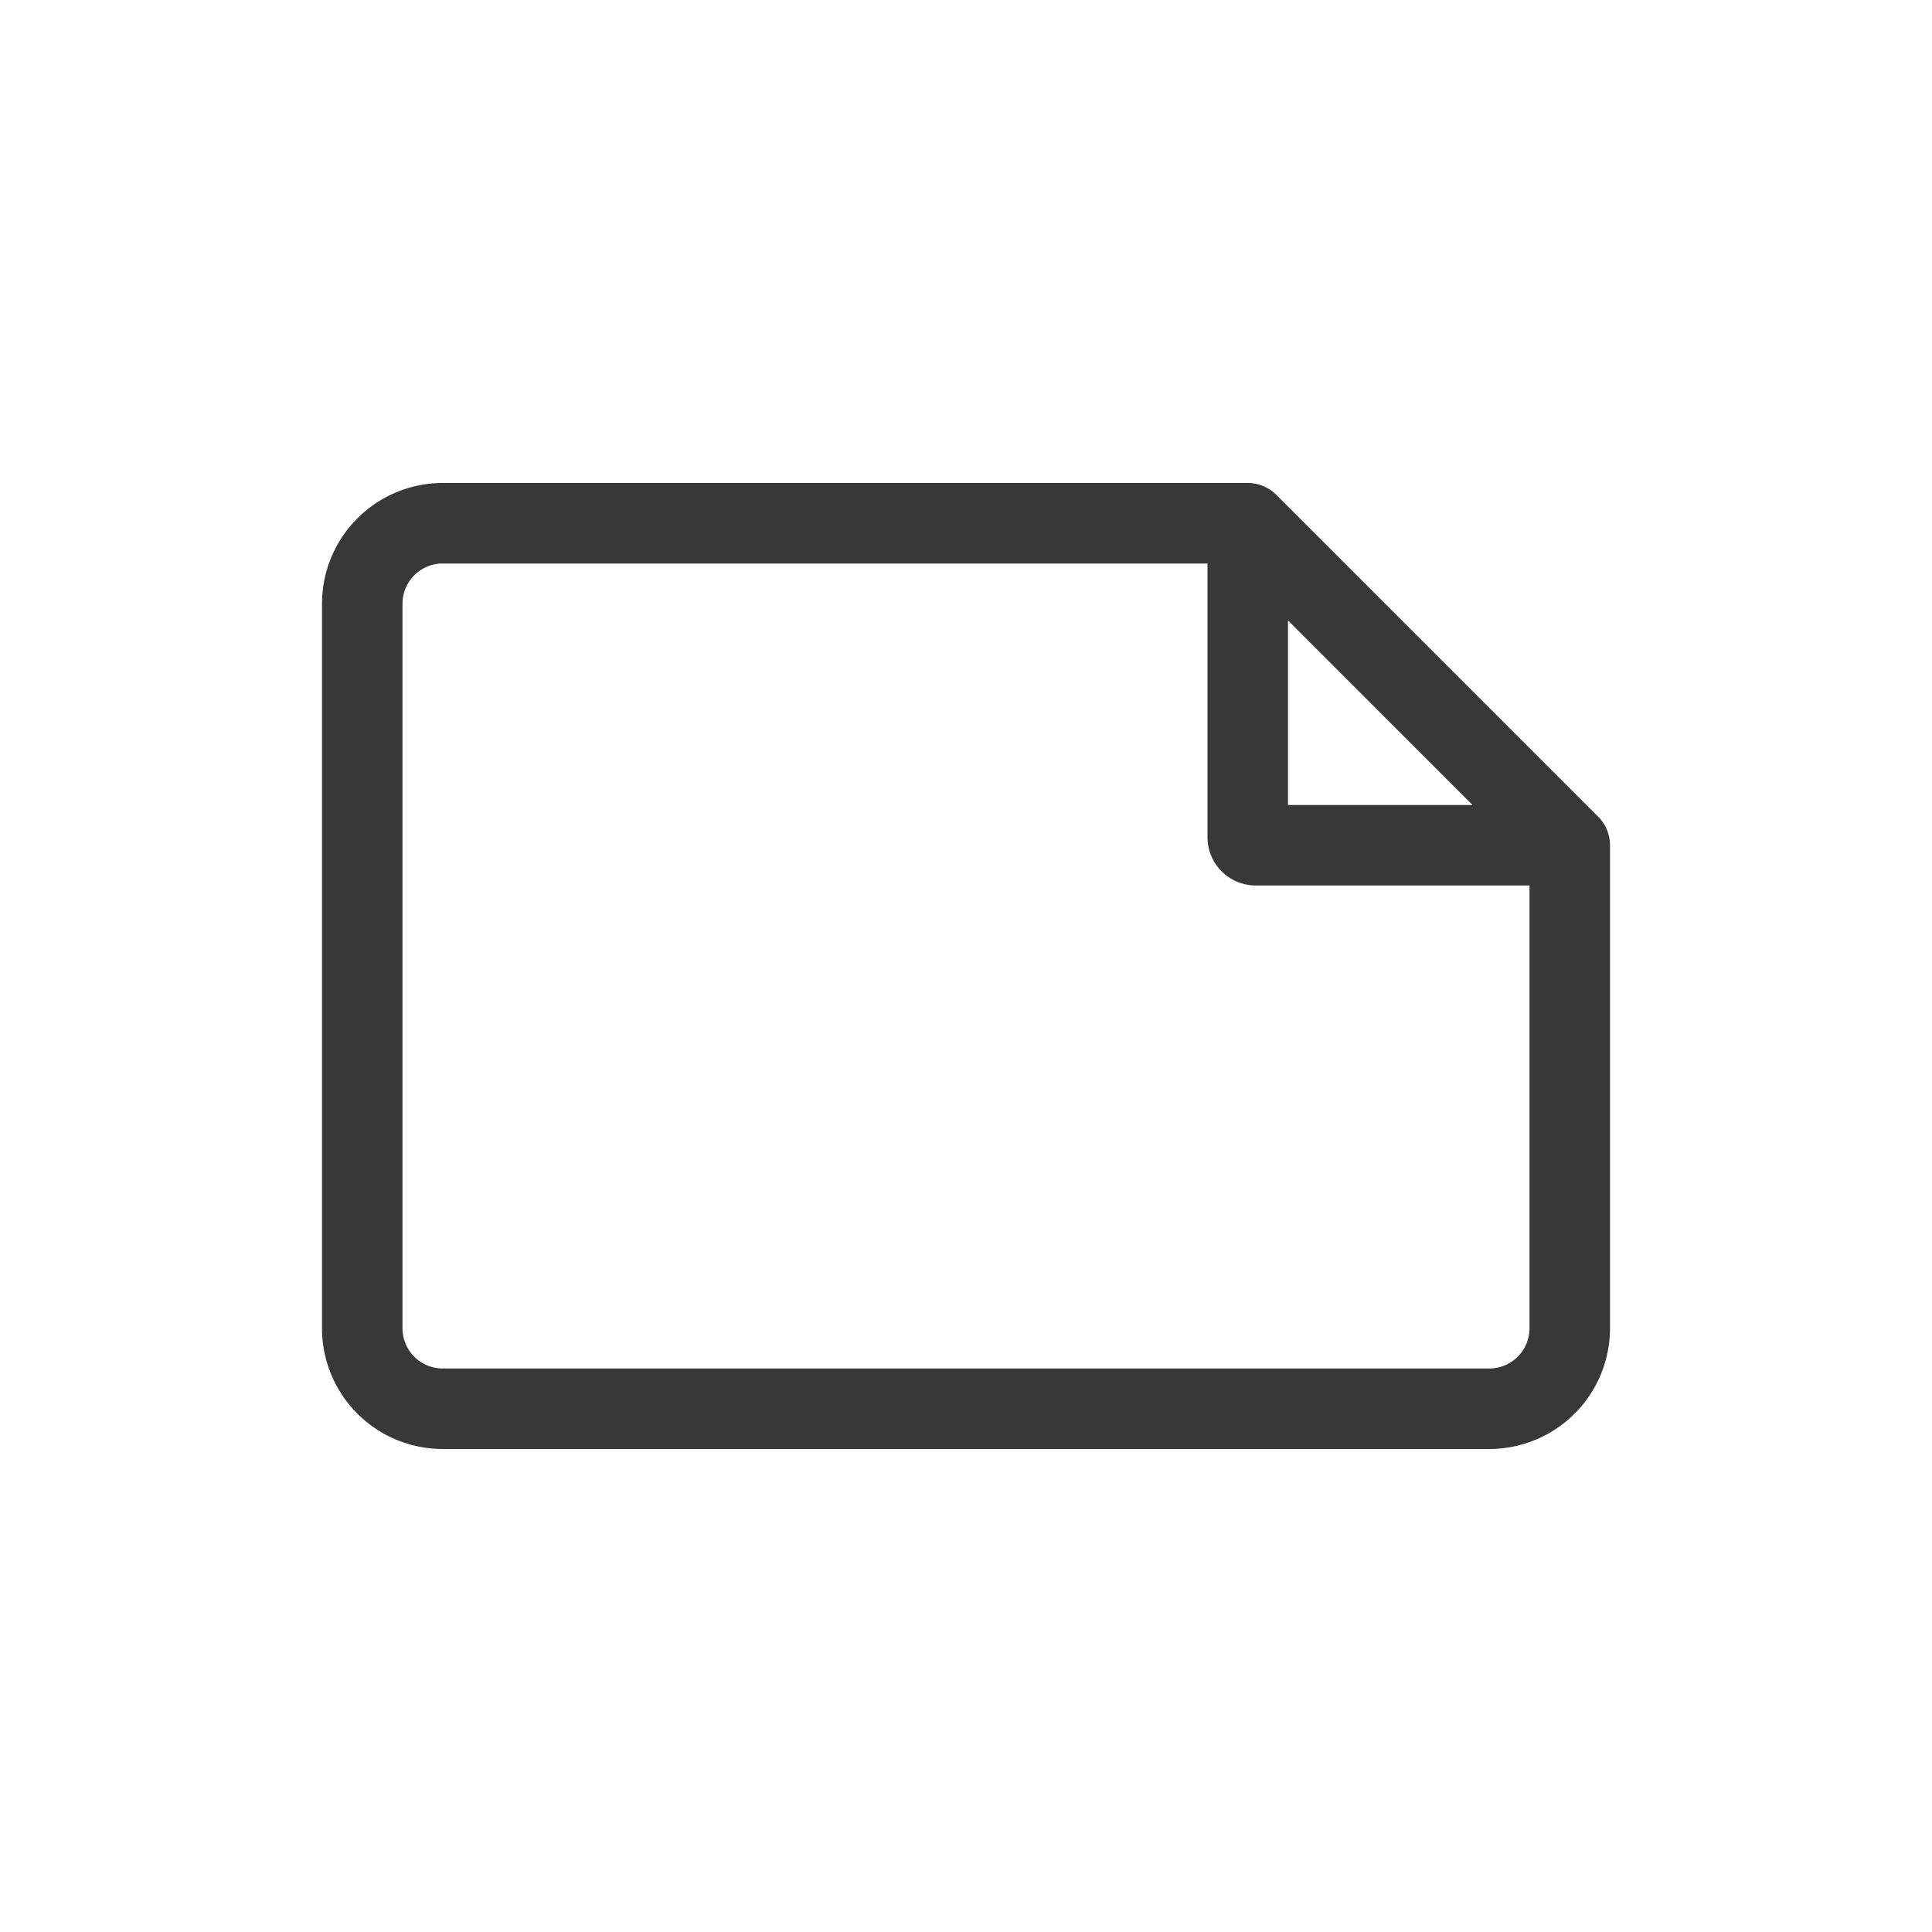 <svg xmlns="http://www.w3.org/2000/svg" width="24" height="24" fill="none" viewBox="0 0 24 24">
  <path fill="#383838" fill-rule="evenodd" d="M5.5 7a.5.5 0 0 0-.5.5v9a.5.5 0 0 0 .5.5h13a.5.5 0 0 0 .5-.5V11h-3.4a.6.6 0 0 1-.6-.6V7H5.5Zm10.5.707L18.293 10H16V7.707ZM4 7.5A1.5 1.5 0 0 1 5.5 6h10a.5.5 0 0 1 .354.146l4 4A.5.5 0 0 1 20 10.5v6a1.5 1.5 0 0 1-1.5 1.5h-13A1.5 1.5 0 0 1 4 16.5v-9Z" clip-rule="evenodd"/>
</svg>
